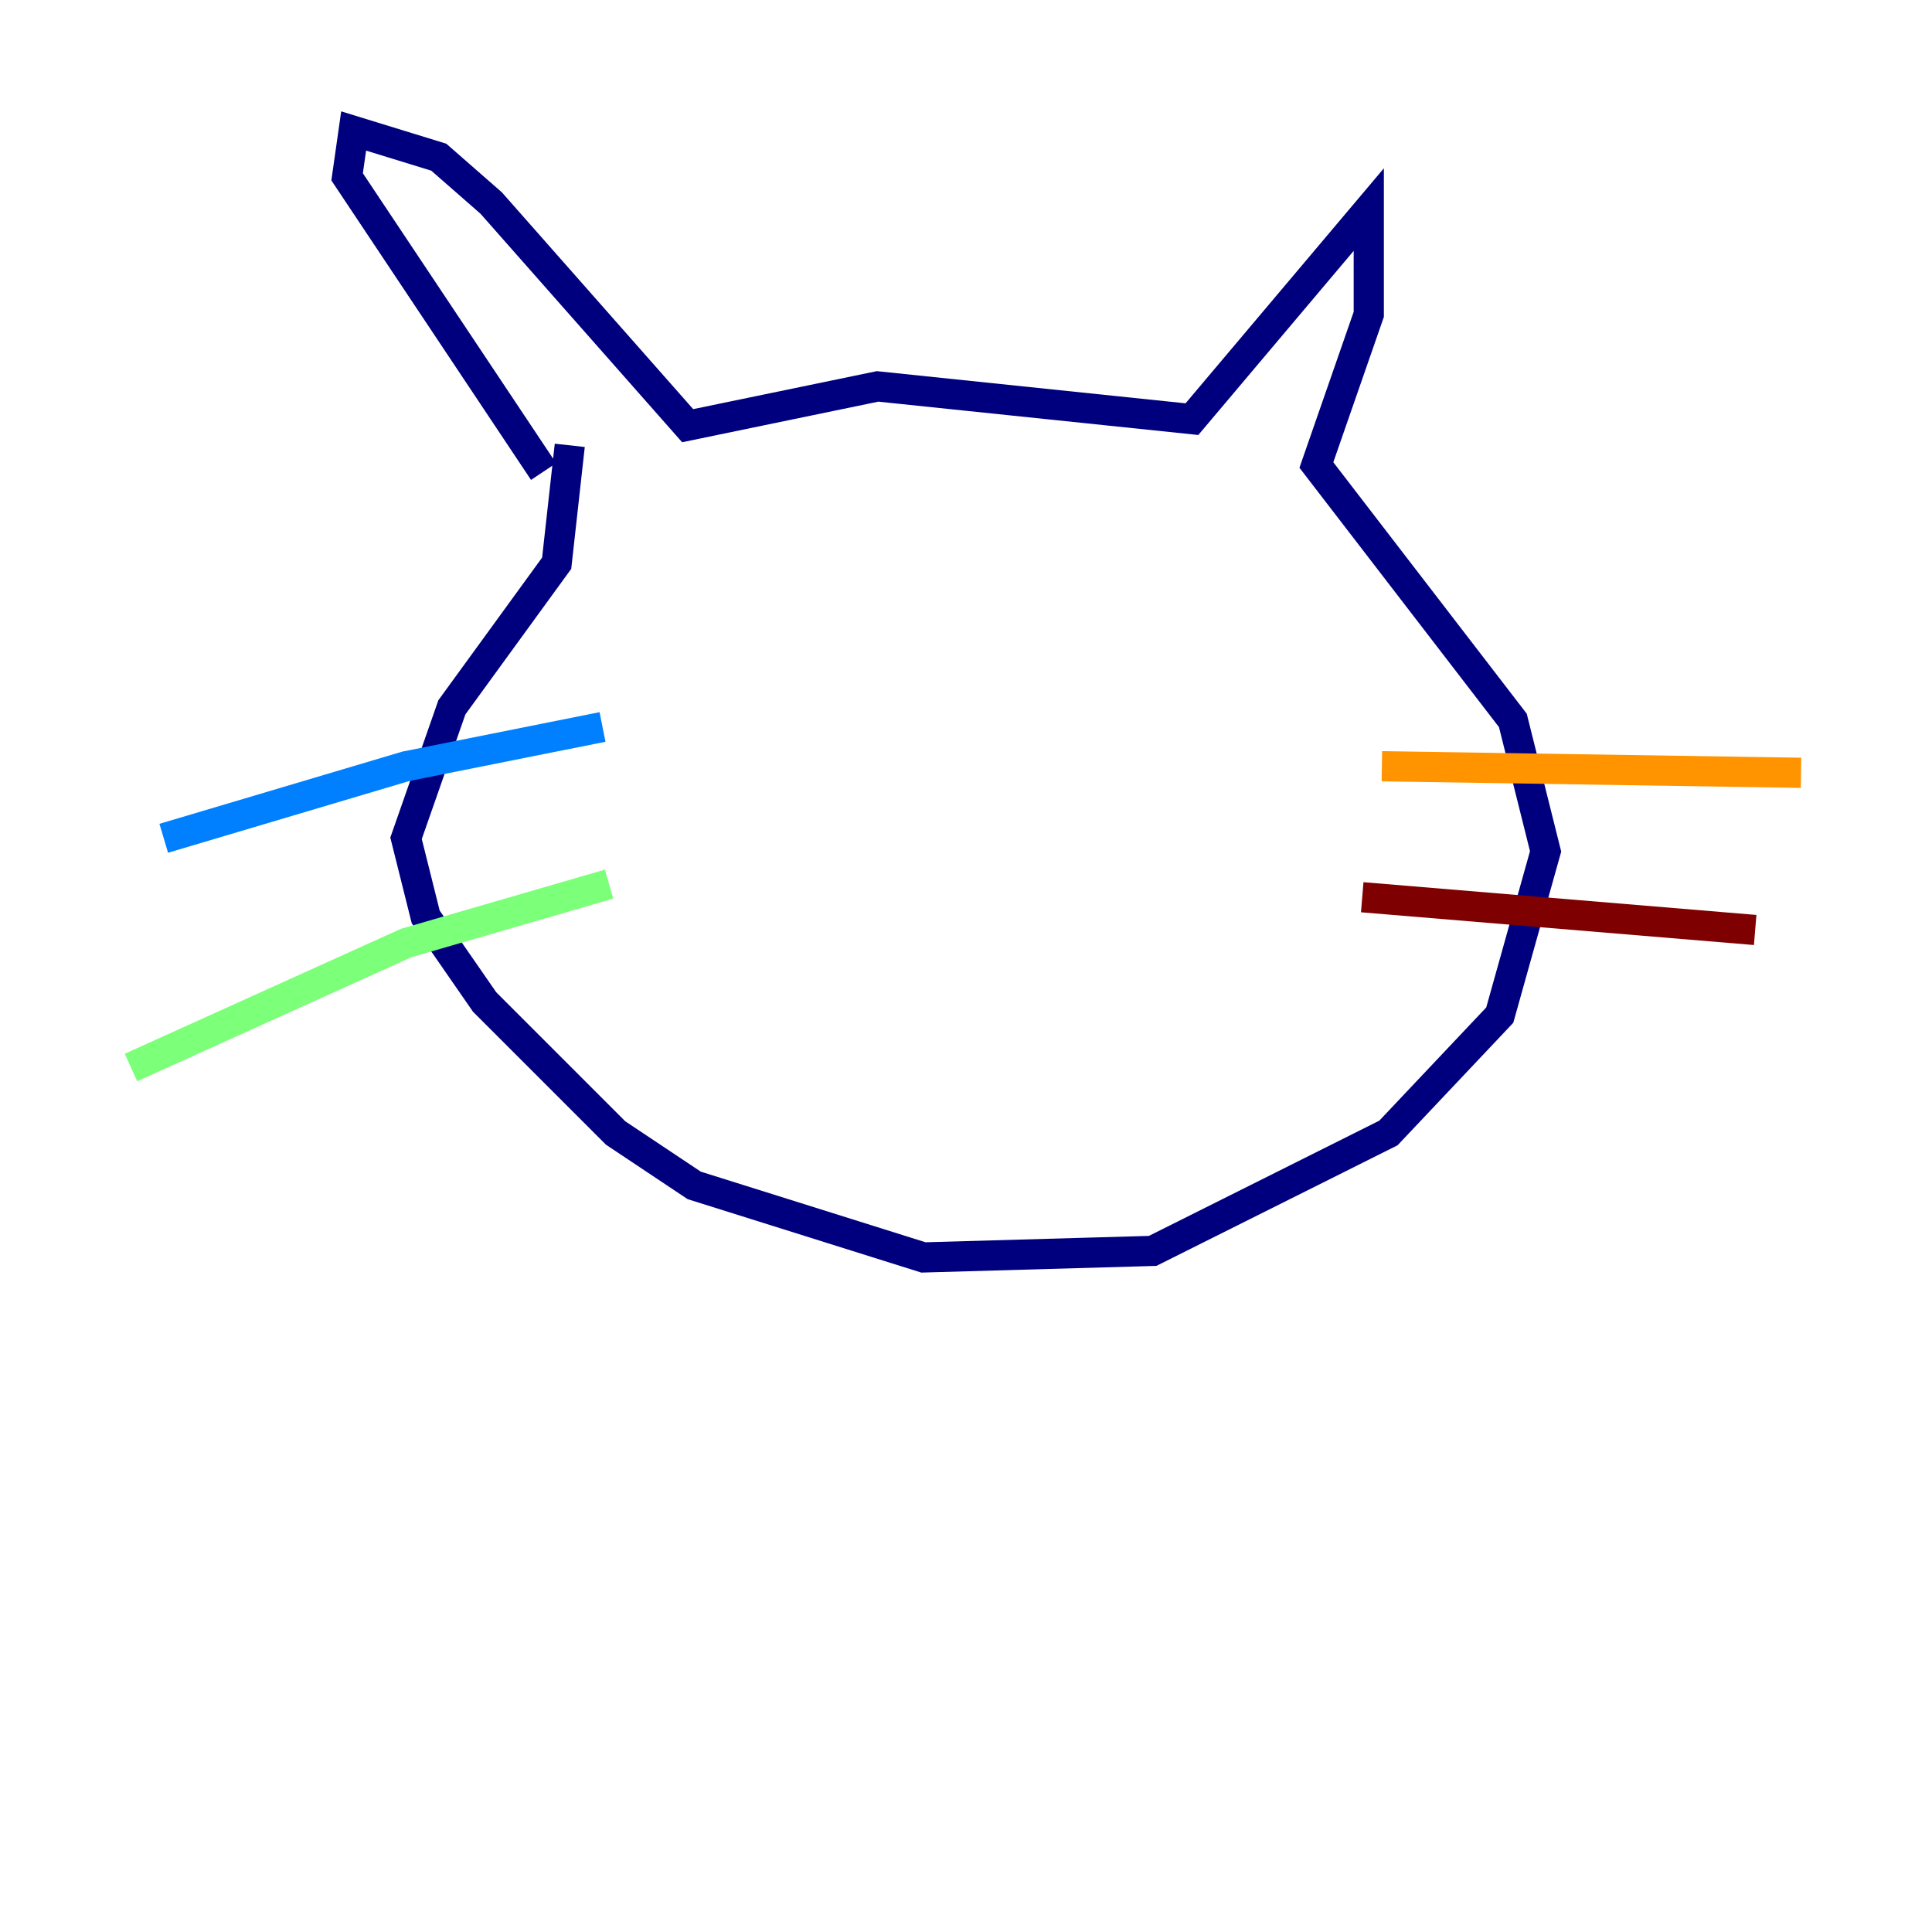 <?xml version="1.0" encoding="utf-8" ?>
<svg baseProfile="tiny" height="128" version="1.2" viewBox="0,0,128,128" width="128" xmlns="http://www.w3.org/2000/svg" xmlns:ev="http://www.w3.org/2001/xml-events" xmlns:xlink="http://www.w3.org/1999/xlink"><defs /><polyline fill="none" points="36.014,31.241 22.997,11.715 23.43,8.678 29.071,10.414 32.542,13.451 45.559,28.203 58.142,25.6 78.969,27.77 90.685,13.885 90.685,20.827 87.214,30.807 100.231,47.729 102.4,56.407 99.363,67.254 91.986,75.064 76.366,82.875 61.18,83.308 45.993,78.536 40.786,75.064 32.108,66.386 28.203,60.746 26.902,55.539 29.939,46.861 36.881,37.315 37.749,29.505" stroke="#00007f" stroke-width="2" /><polyline fill="none" points="39.919,48.163 26.902,50.766 10.848,55.539" stroke="#0080ff" stroke-width="2" /><polyline fill="none" points="40.352,58.576 26.902,62.481 8.678,70.725" stroke="#7cff79" stroke-width="2" /><polyline fill="none" points="91.552,50.766 119.322,51.2" stroke="#ff9400" stroke-width="2" /><polyline fill="none" points="90.251,59.444 116.285,61.614" stroke="#7f0000" stroke-width="2" /></svg>